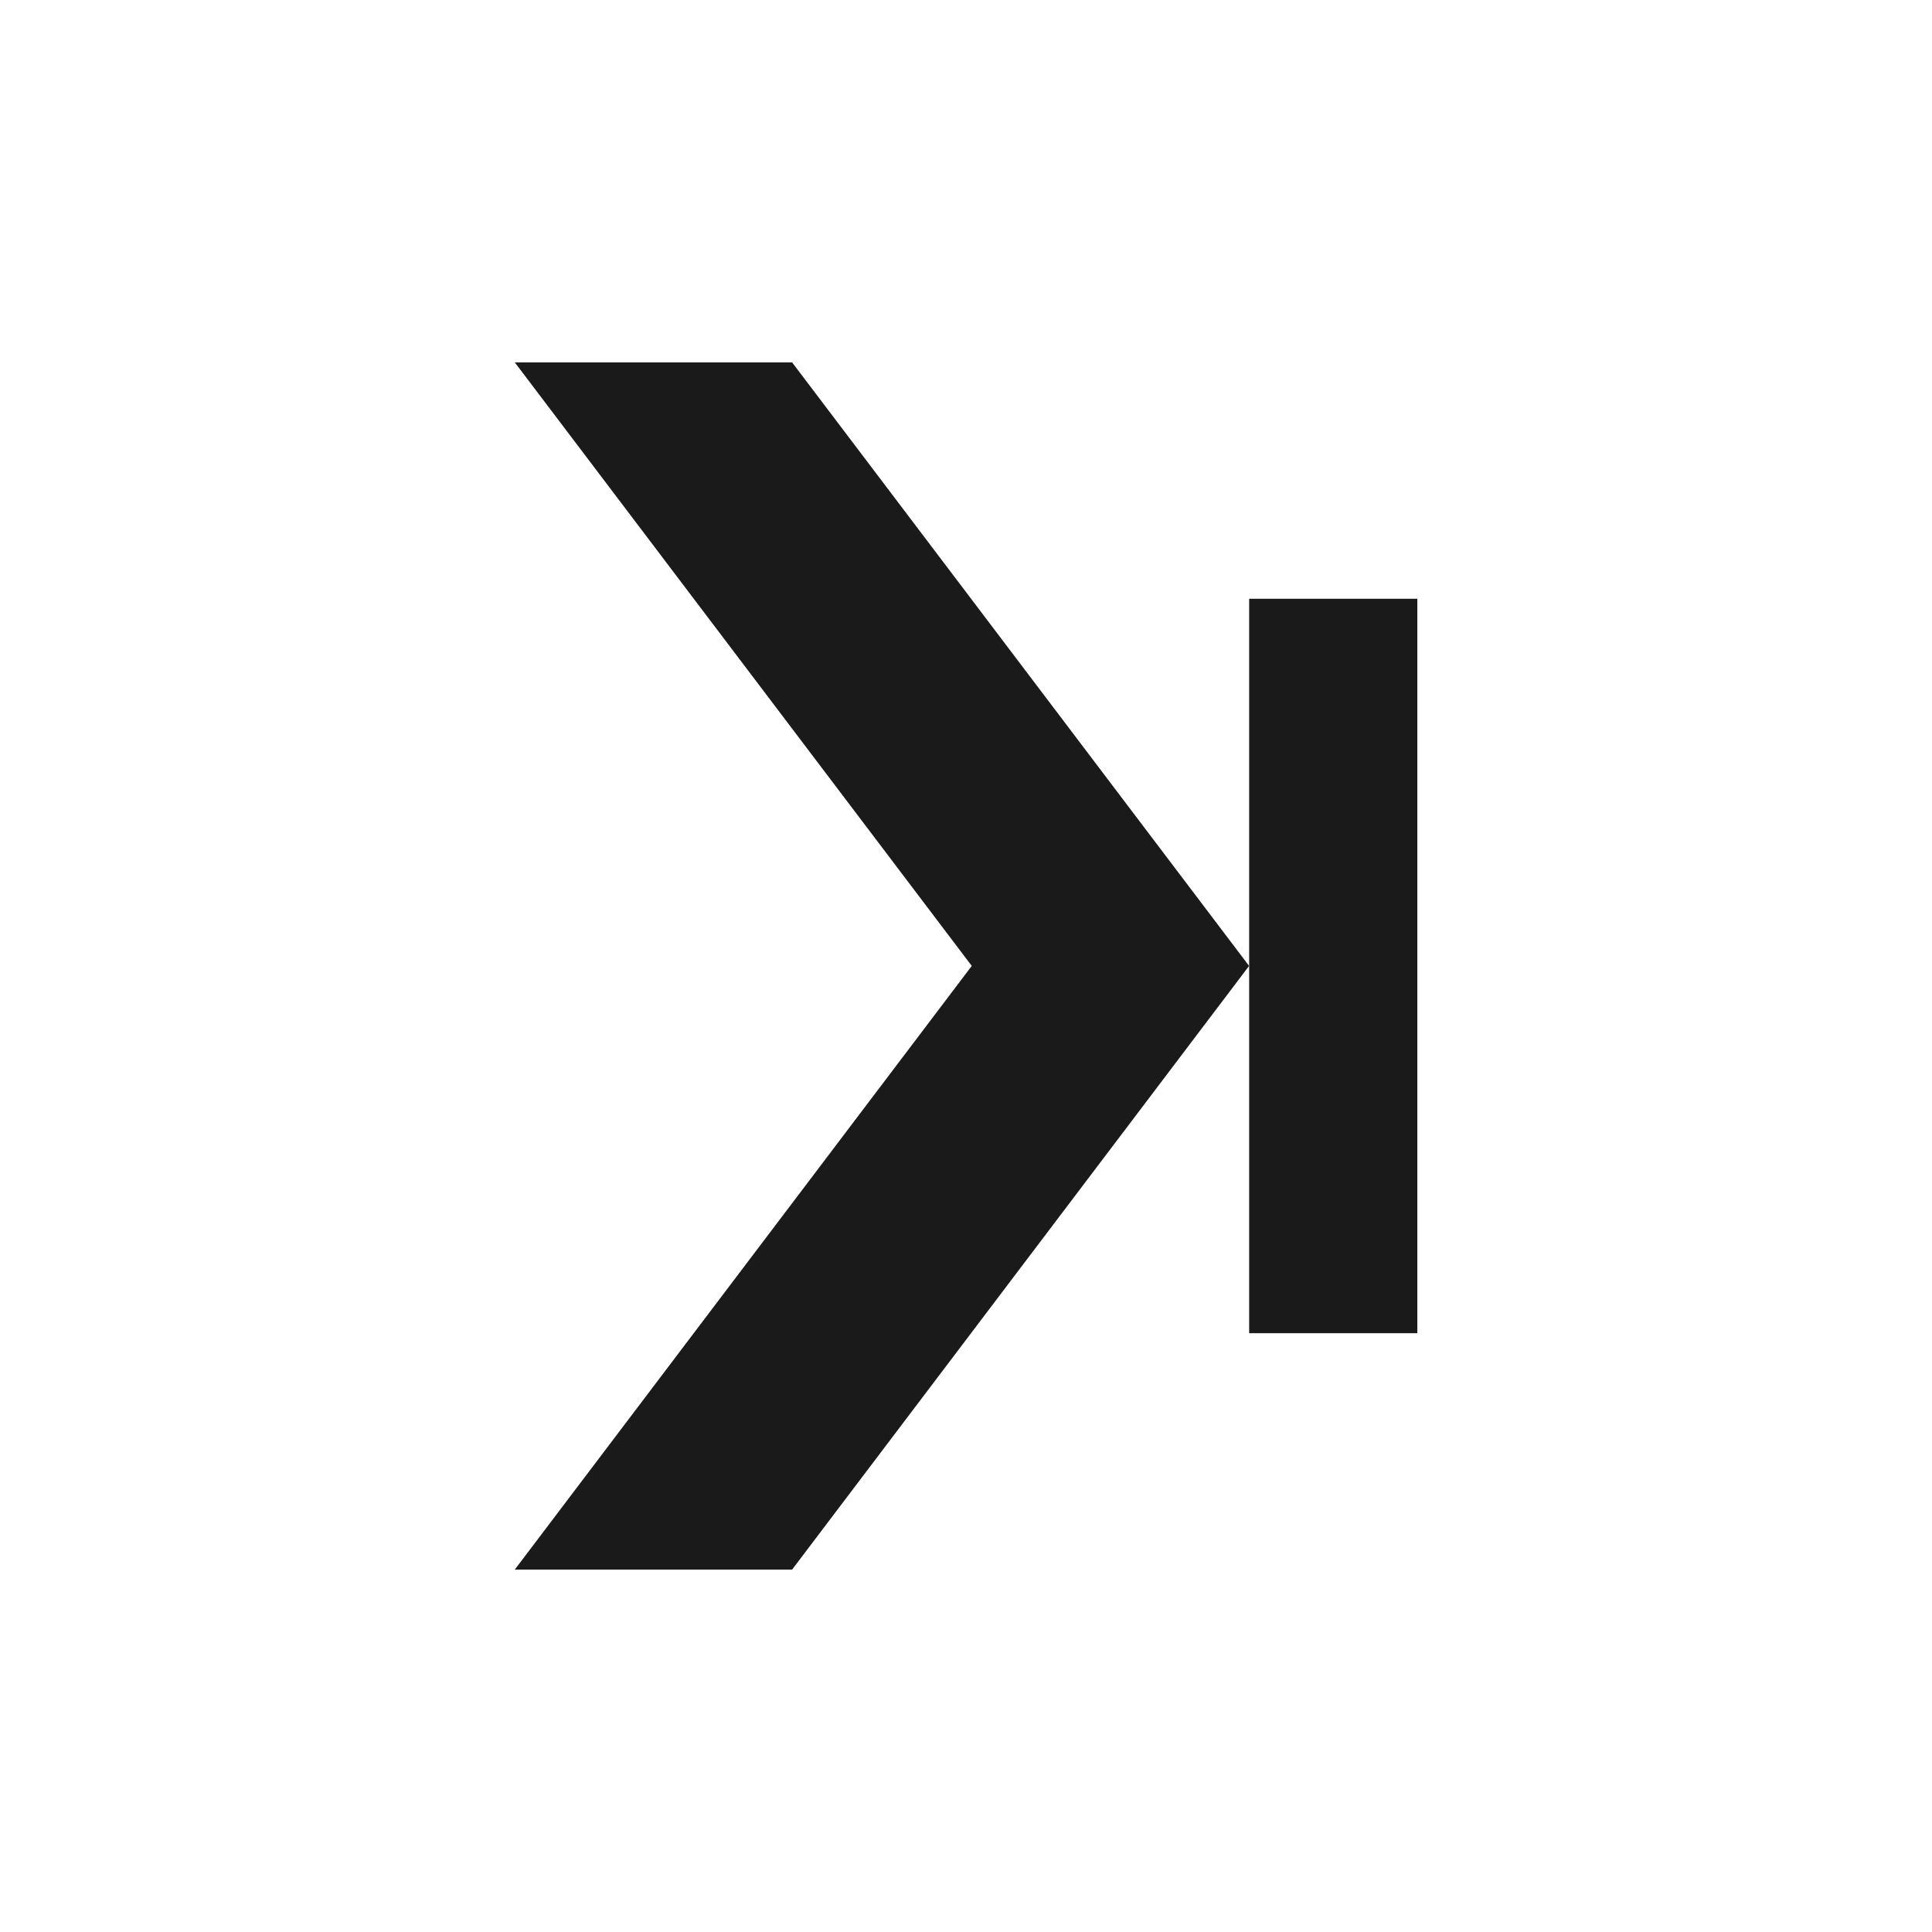 <?xml version="1.0" encoding="UTF-8" standalone="no"?>
<!-- Created with Inkscape (http://www.inkscape.org/) -->

<svg
   xmlns:dc="http://purl.org/dc/elements/1.1/"
   xmlns:cc="http://creativecommons.org/ns#"
   xmlns:rdf="http://www.w3.org/1999/02/22-rdf-syntax-ns#"
   xmlns:svg="http://www.w3.org/2000/svg"
   xmlns="http://www.w3.org/2000/svg"
   xmlns:sodipodi="http://sodipodi.sourceforge.net/DTD/sodipodi-0.dtd"
   xmlns:inkscape="http://www.inkscape.org/namespaces/inkscape"
   width="48px"
   height="48px"
   id="svg4359"
   version="1.1"
   inkscape:version="0.48+devel r12149"
   sodipodi:docname="go-last.svg">
  <defs
     id="defs4361" />
  <sodipodi:namedview
     id="base"
     pagecolor="#ffffff"
     bordercolor="#666666"
     borderopacity="1.0"
     inkscape:pageopacity="0.0"
     inkscape:pageshadow="2"
     inkscape:zoom="3.4814996"
     inkscape:cx="-18.403762"
     inkscape:cy="43.559602"
     inkscape:current-layer="layer1"
     showgrid="true"
     inkscape:grid-bbox="true"
     inkscape:document-units="px"
     inkscape:window-width="1366"
     inkscape:window-height="716"
     inkscape:window-x="0"
     inkscape:window-y="28"
     inkscape:window-maximized="1" />
  <g
     id="layer1"
     inkscape:label="Layer 1"
     inkscape:groupmode="layer">
    <g
       inkscape:label="Layer 1"
       id="layer1-4"
       transform="matrix(0,1,1,0,-9.628e-7,-3.7620001e-7)">
      <g
         style="fill:#1a1a1a"
         transform="matrix(1.644,0,0,-1.644,23.998,24.143)"
         id="g218">
        <path
           inkscape:connector-curvature="0"
           id="path220"
           style="fill:#1a1a1a;fill-opacity:1;fill-rule:nonzero;stroke:none"
           d="m 0,0 -9.121,6.906 0,-4.191 L 0,-4.191 9.123,2.715 9.123,6.906 0,0 Z" />
      </g>
      <path
         inkscape:connector-curvature="0"
         id="path328"
         style="fill:#1a1a1a;fill-opacity:1;fill-rule:nonzero;stroke:none"
         d="m 14.876,35.213 18.247,0 0,-4.178 -18.247,0 L 14.876,35.213 Z" />
    </g>
  </g>
</svg>
